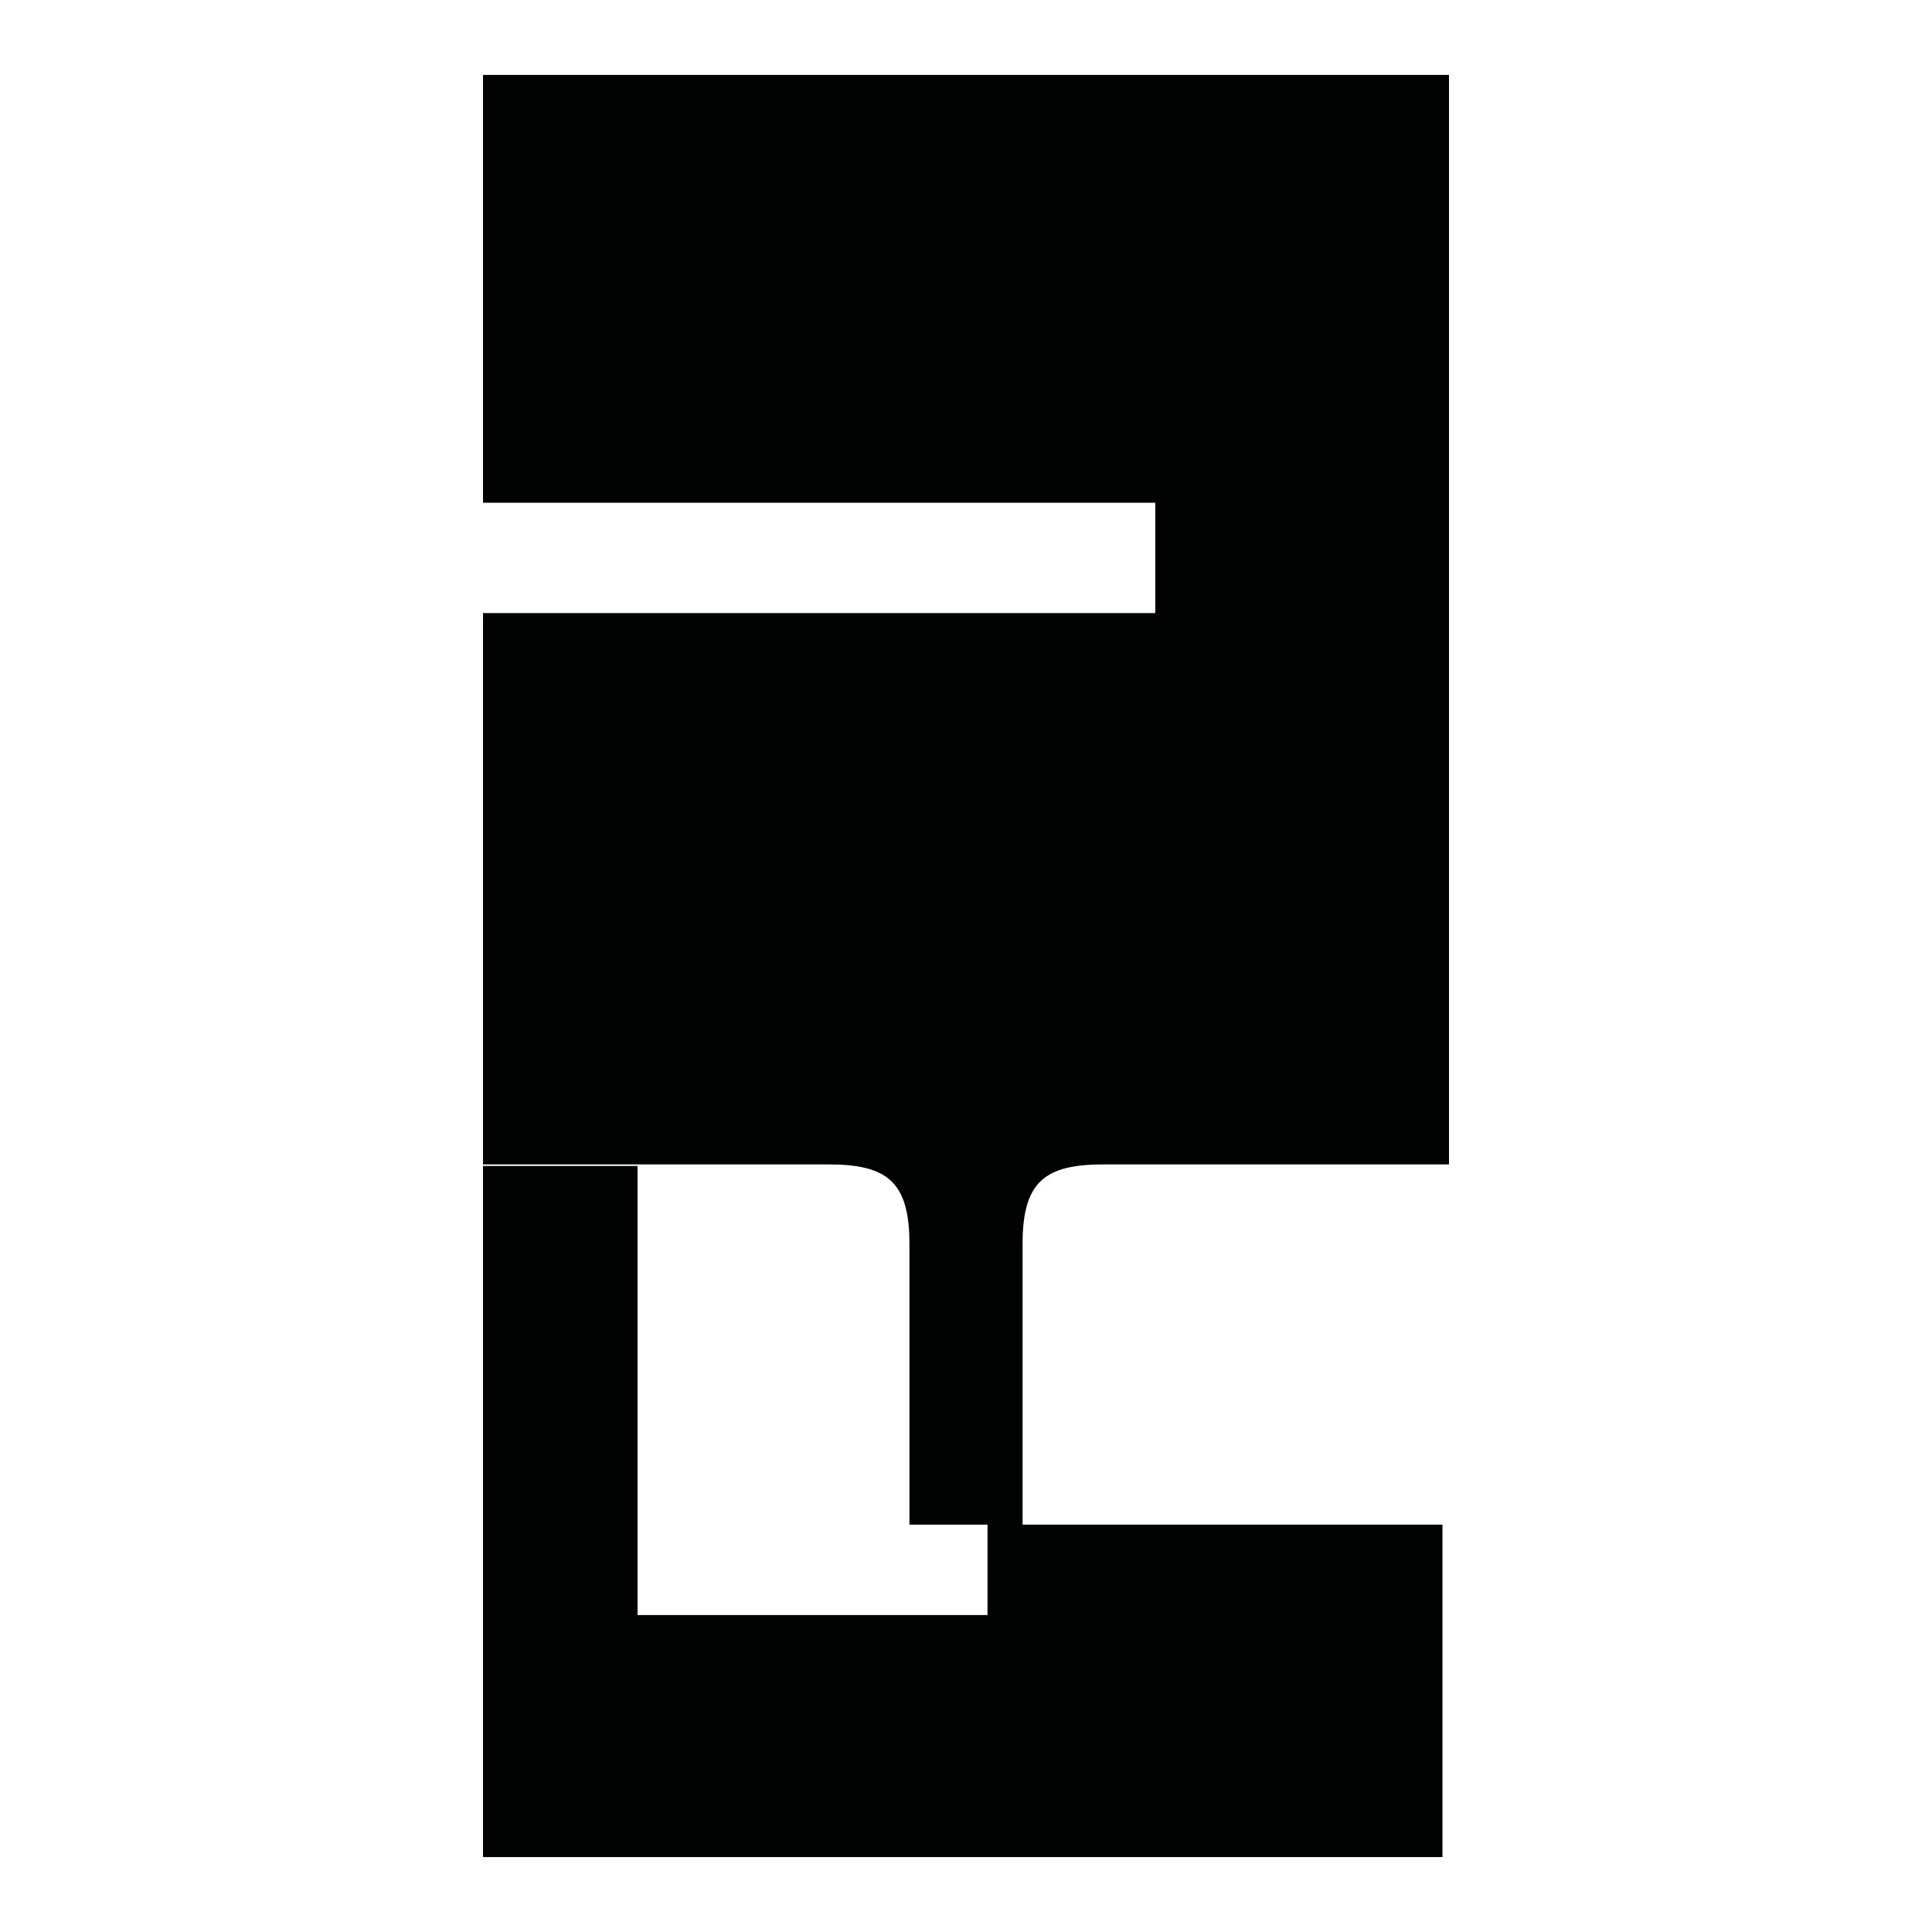 <?xml version="1.0" encoding="utf-8"?>
<!-- Generator: Adobe Illustrator 16.0.0, SVG Export Plug-In . SVG Version: 6.00 Build 0)  -->
<!DOCTYPE svg PUBLIC "-//W3C//DTD SVG 1.1//EN" "http://www.w3.org/Graphics/SVG/1.1/DTD/svg11.dtd">
<svg version="1.1" id="Calque_1" xmlns="http://www.w3.org/2000/svg" xmlns:xlink="http://www.w3.org/1999/xlink" x="0px" y="0px"
	 width="1190.551px" height="1190.551px" viewBox="0 0 1190.551 1190.551" enable-background="new 0 0 1190.551 1190.551"
	 xml:space="preserve">
<path fill="#010202" d="M297.637,46.156v263.638h414.279v68H297.637v263.641h-0.001v76.104c0,0,159.585,0,212.779,0
	c36,0,50,10.396,50,48.896v173.09h32.312h5.1h10.708v55.713H392.884V718.48h-95.247v425.914h591.244v-204.87H630.14l-0.001-173.09
	c0-38.5,14-48.896,50-48.896c53.192,0,212.776,0,212.776,0v-76.104V46.156H297.637z"/>
</svg>
